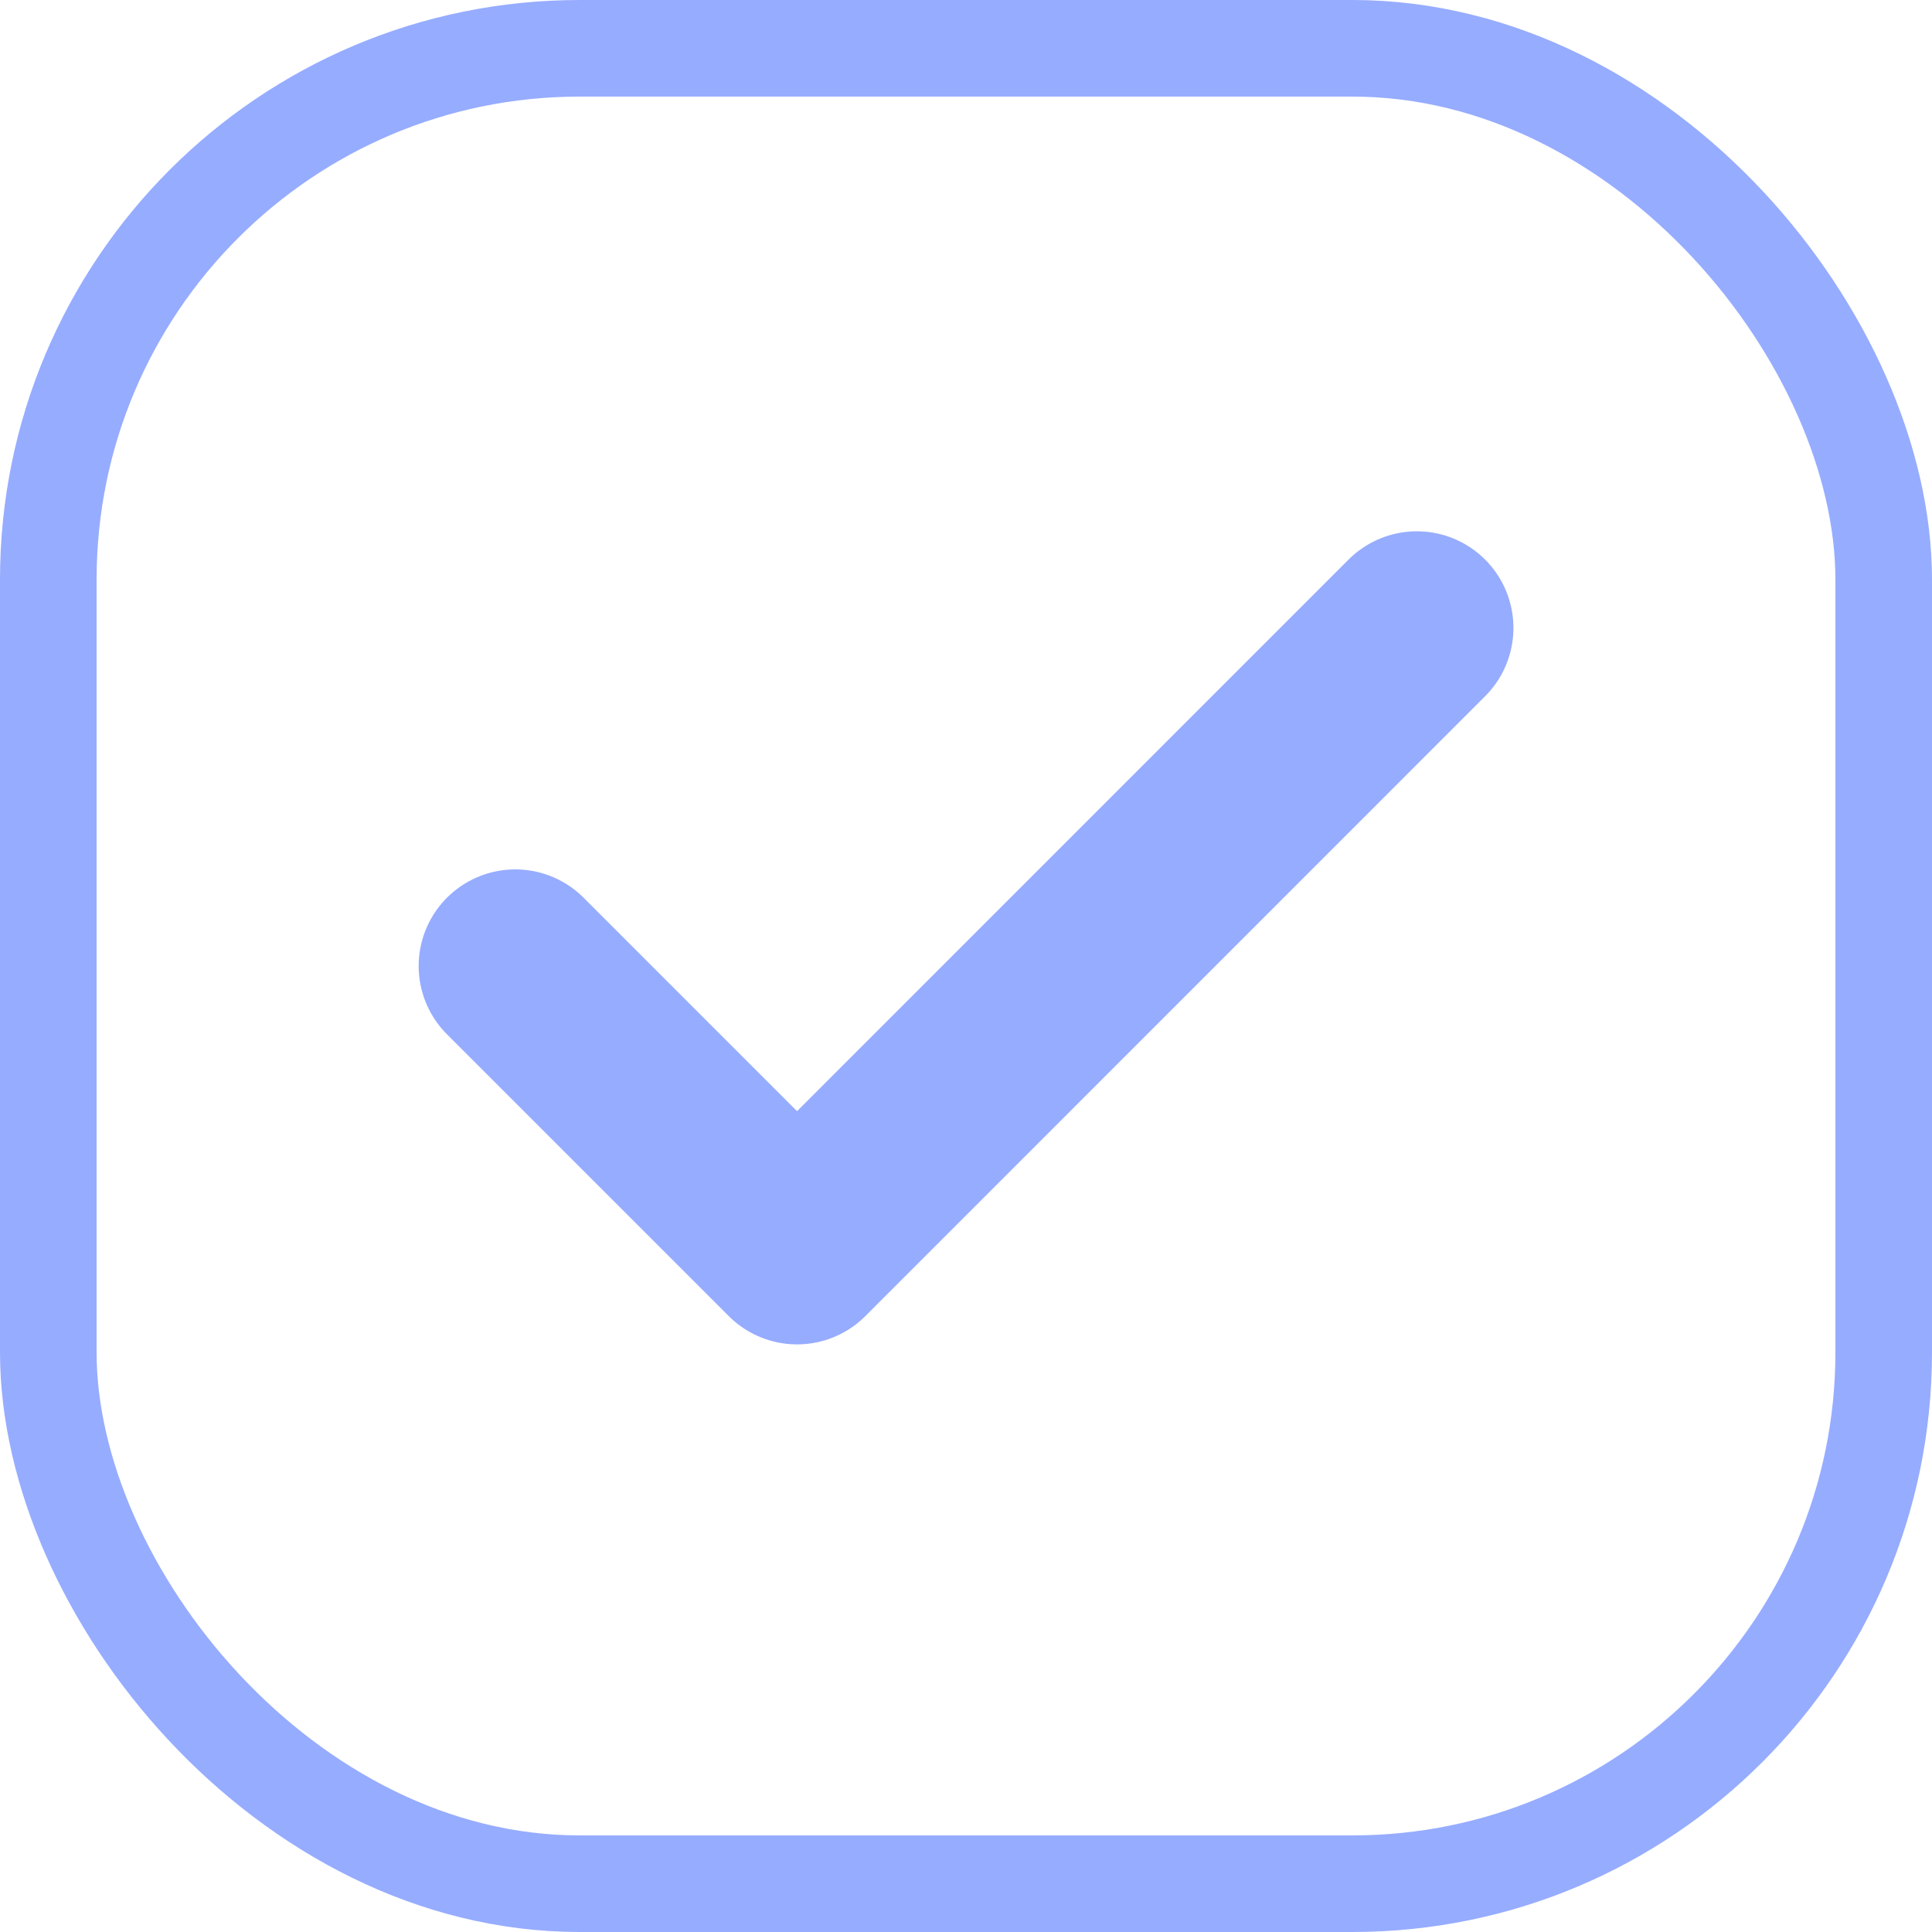 <svg width="20" height="20" viewBox="0 0 20 20" fill="none" xmlns="http://www.w3.org/2000/svg">
<rect x="0.5" y="0.5" width="19" height="19" rx="5.5" stroke="#96ACFF"/>
<path d="M14.667 6.5L8.251 12.917L5.334 10" stroke="#96ACFF" stroke-width="2" stroke-linecap="round" stroke-linejoin="round"/>
</svg>
